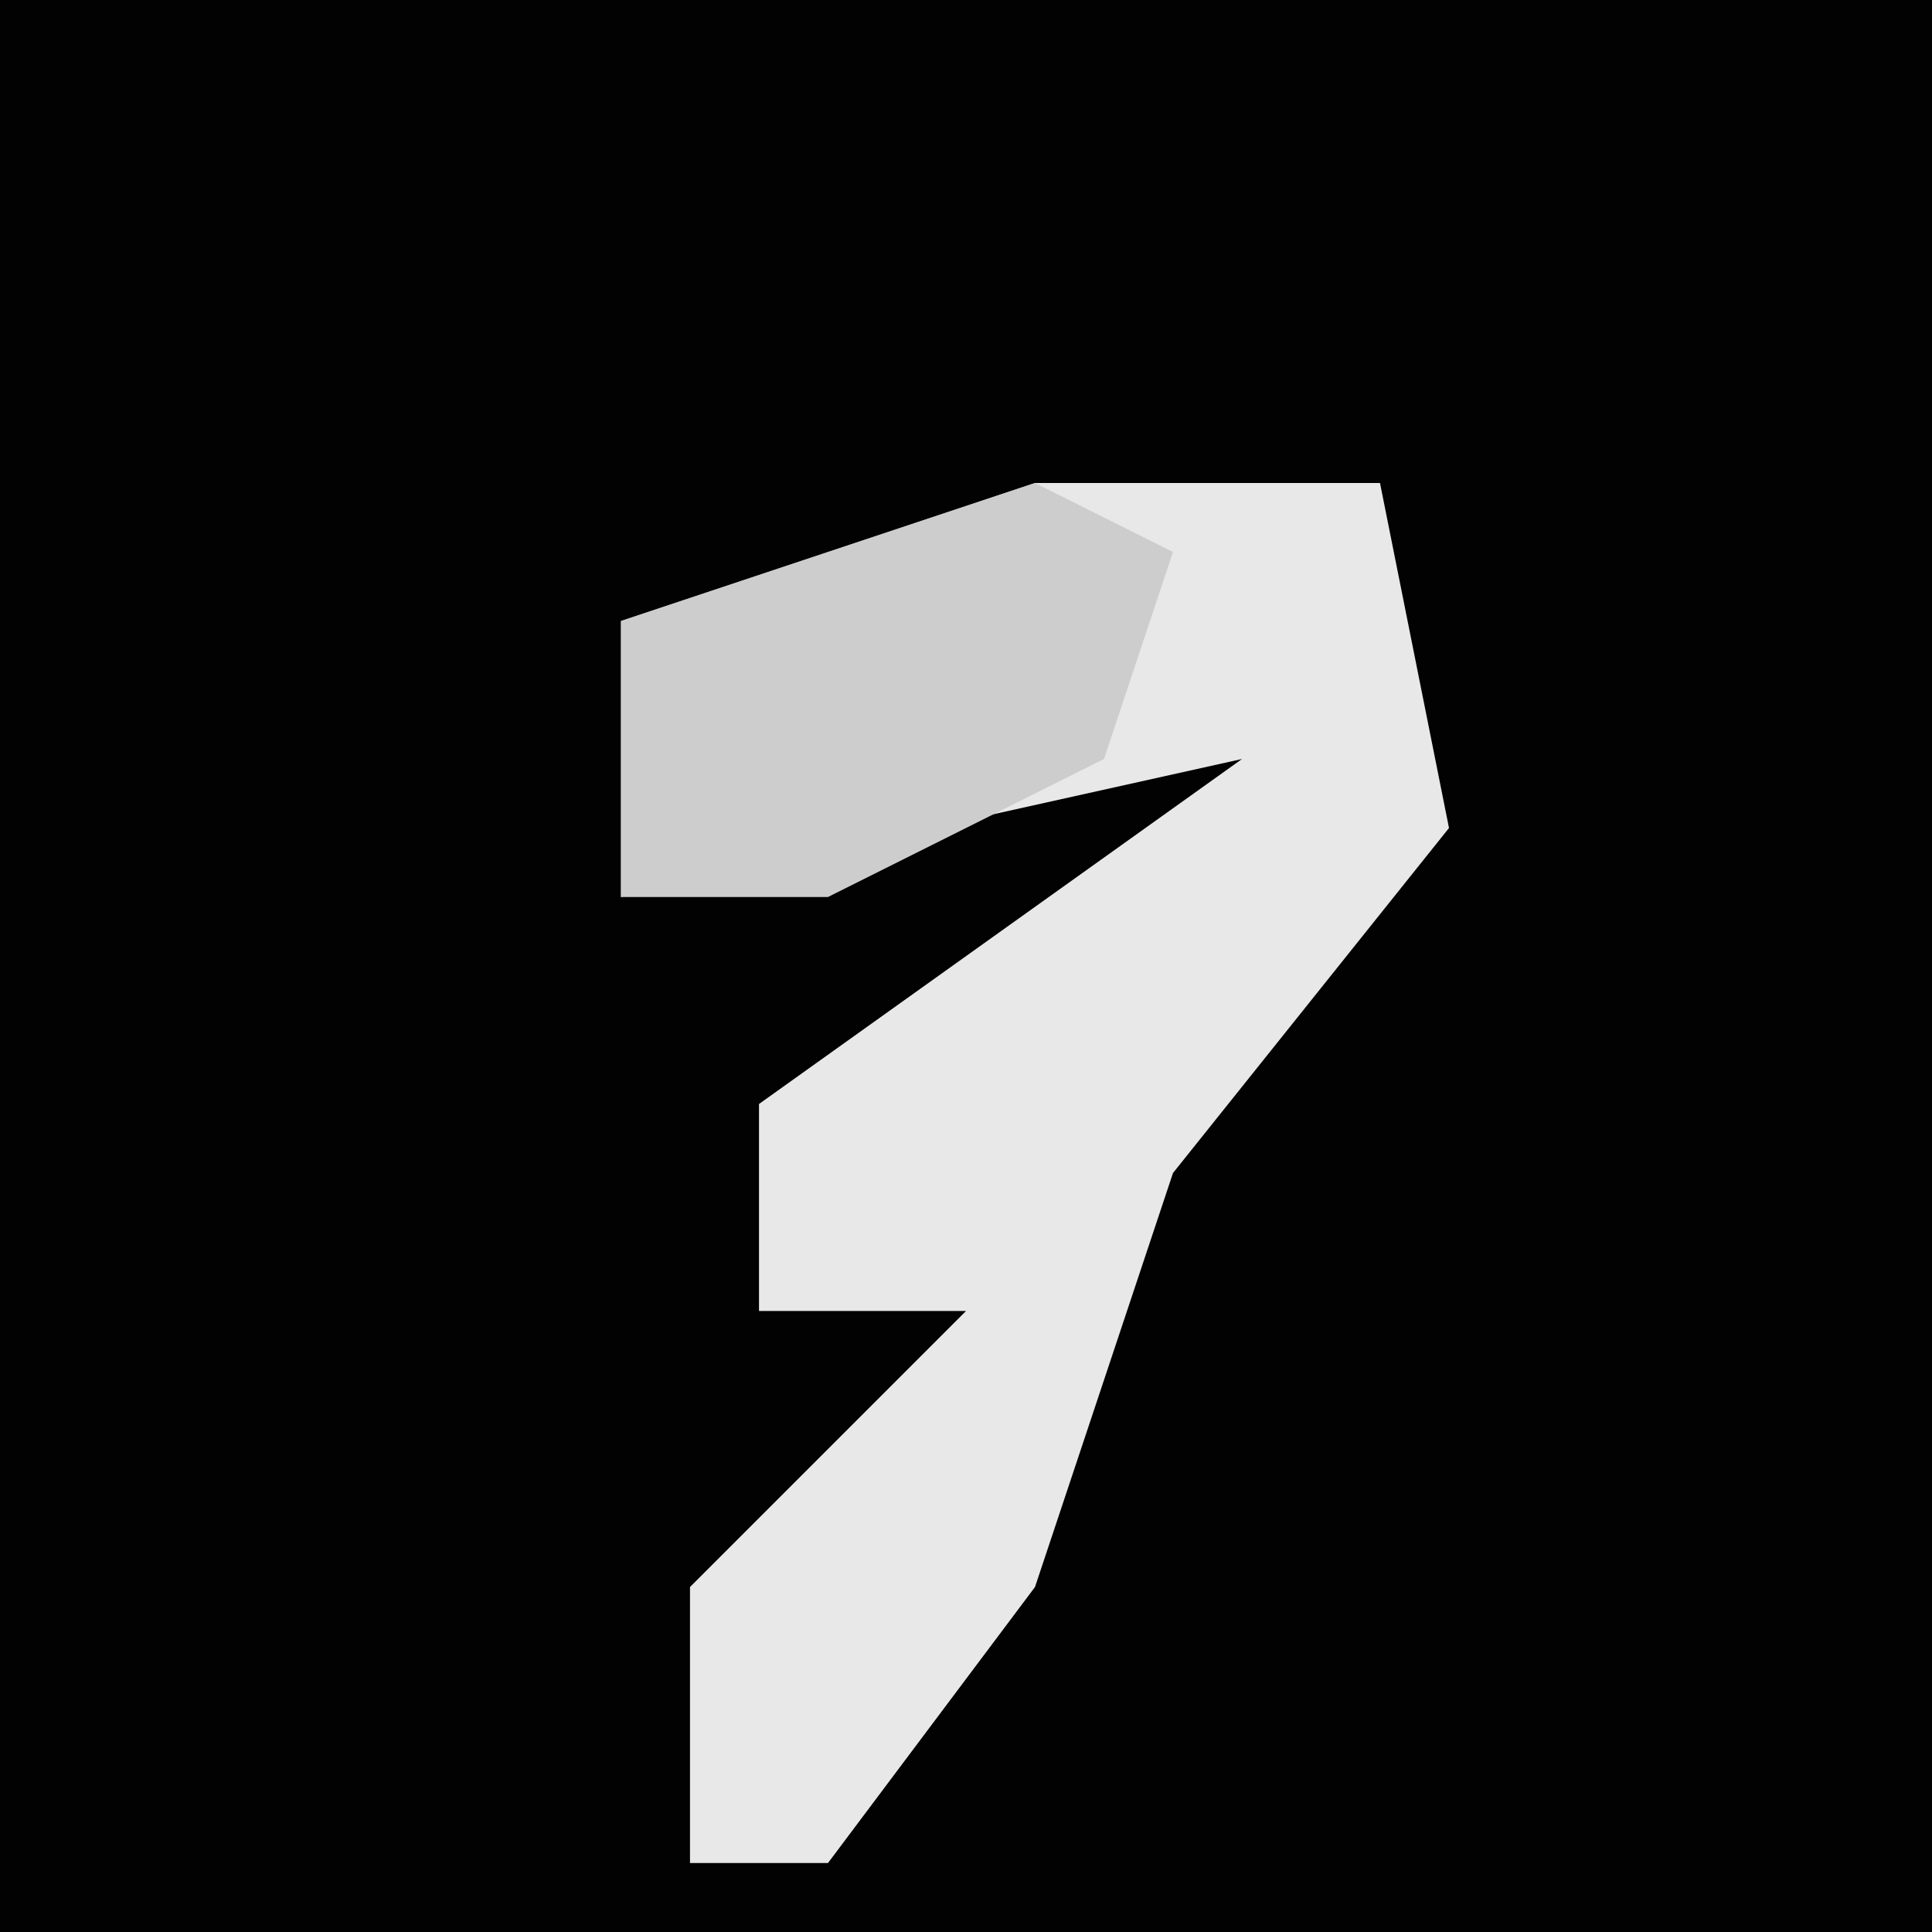 <?xml version="1.0" encoding="UTF-8"?>
<svg version="1.1" xmlns="http://www.w3.org/2000/svg" width="28" height="28">
<path d="M0,0 L28,0 L28,28 L0,28 Z " fill="#020202" transform="translate(0,0)"/>
<path d="M0,0 L5,0 L6,5 L2,10 L0,16 L-3,20 L-5,20 L-5,16 L-1,12 L-4,12 L-4,9 L3,4 L-6,6 L-6,2 Z " fill="#E8E8E8" transform="translate(15,7)"/>
<path d="M0,0 L2,1 L1,4 L-3,6 L-6,6 L-6,2 Z " fill="#CDCDCD" transform="translate(15,7)"/>
</svg>
